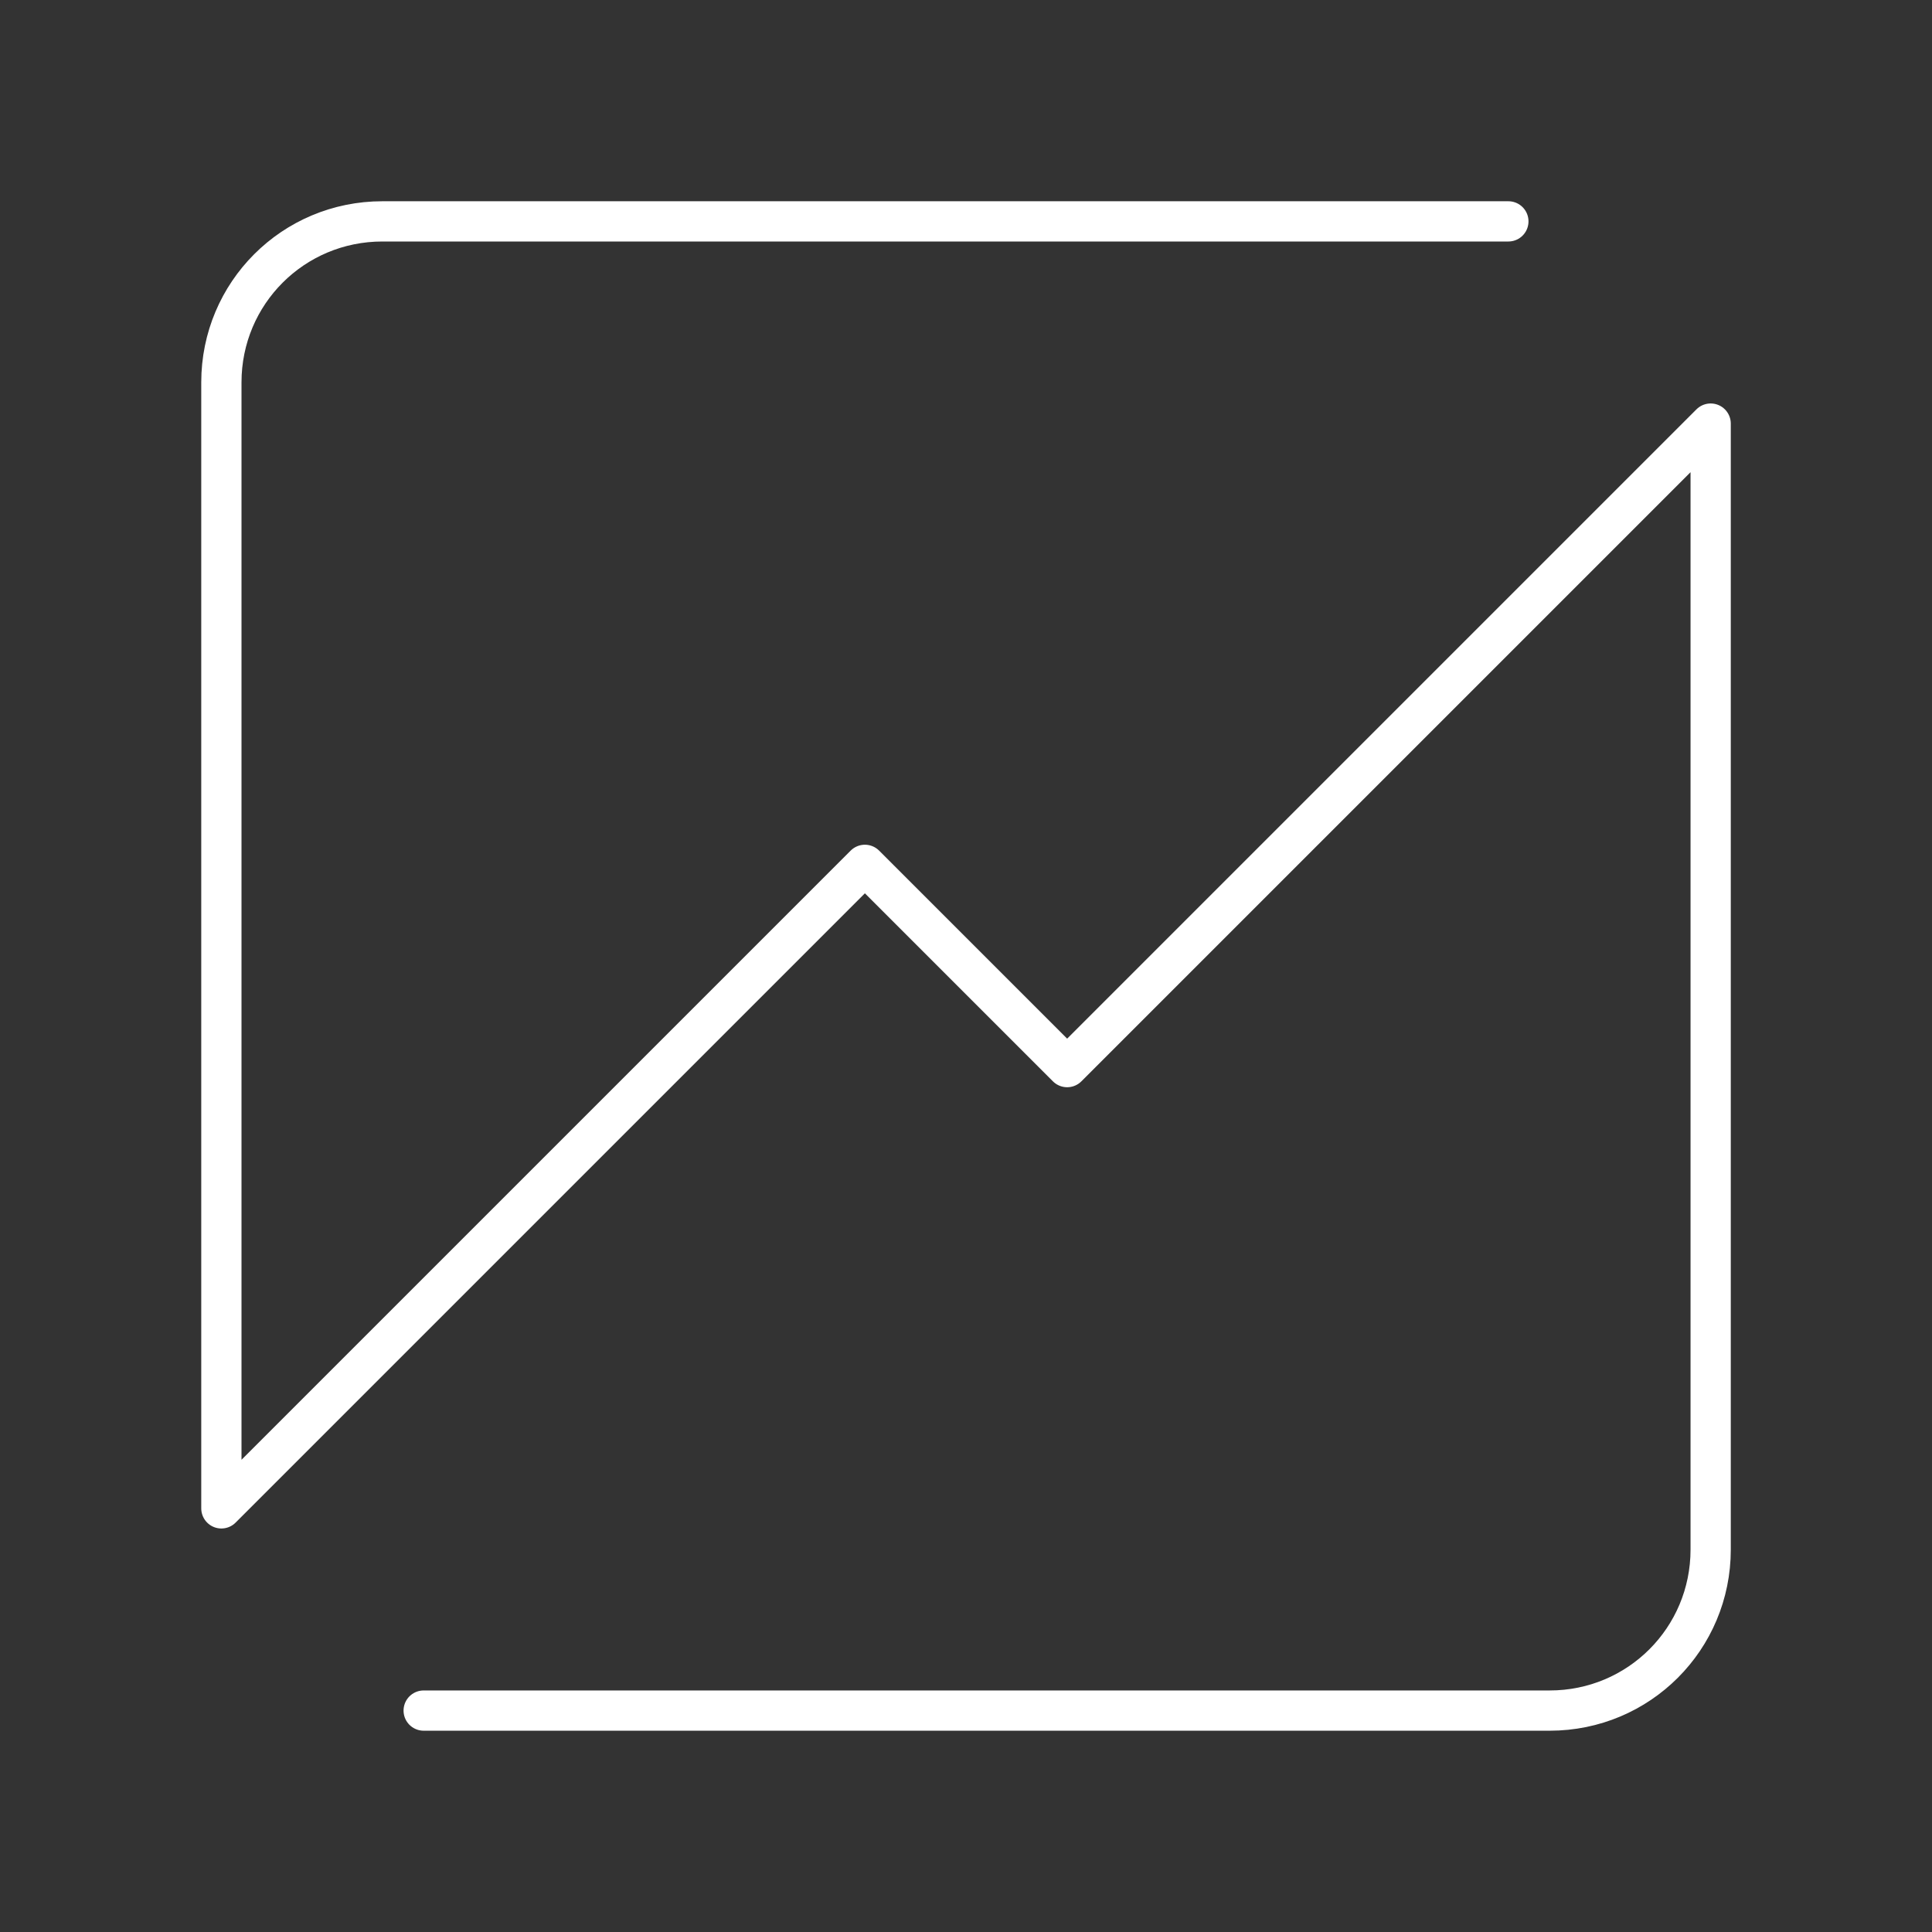 <?xml version="1.0" encoding="UTF-8"?><svg id="a" xmlns="http://www.w3.org/2000/svg" viewBox="0 0 48 48"><rect x="0" y="0" width="48" height="48" fill="#333333" stroke="none"/><defs><style>.d{fill:none;stroke:#fff;stroke-linecap:round;stroke-linejoin:round;}</style></defs><path class="d" d="m37.475 5.5h-27.975c-2.216 0-4 1.784-4 4v27.975l15.988-15.988 5.025 5.025 15.988-15.988v27.975c0 2.216-1.784 4-4 4h-27.975"/></svg>
